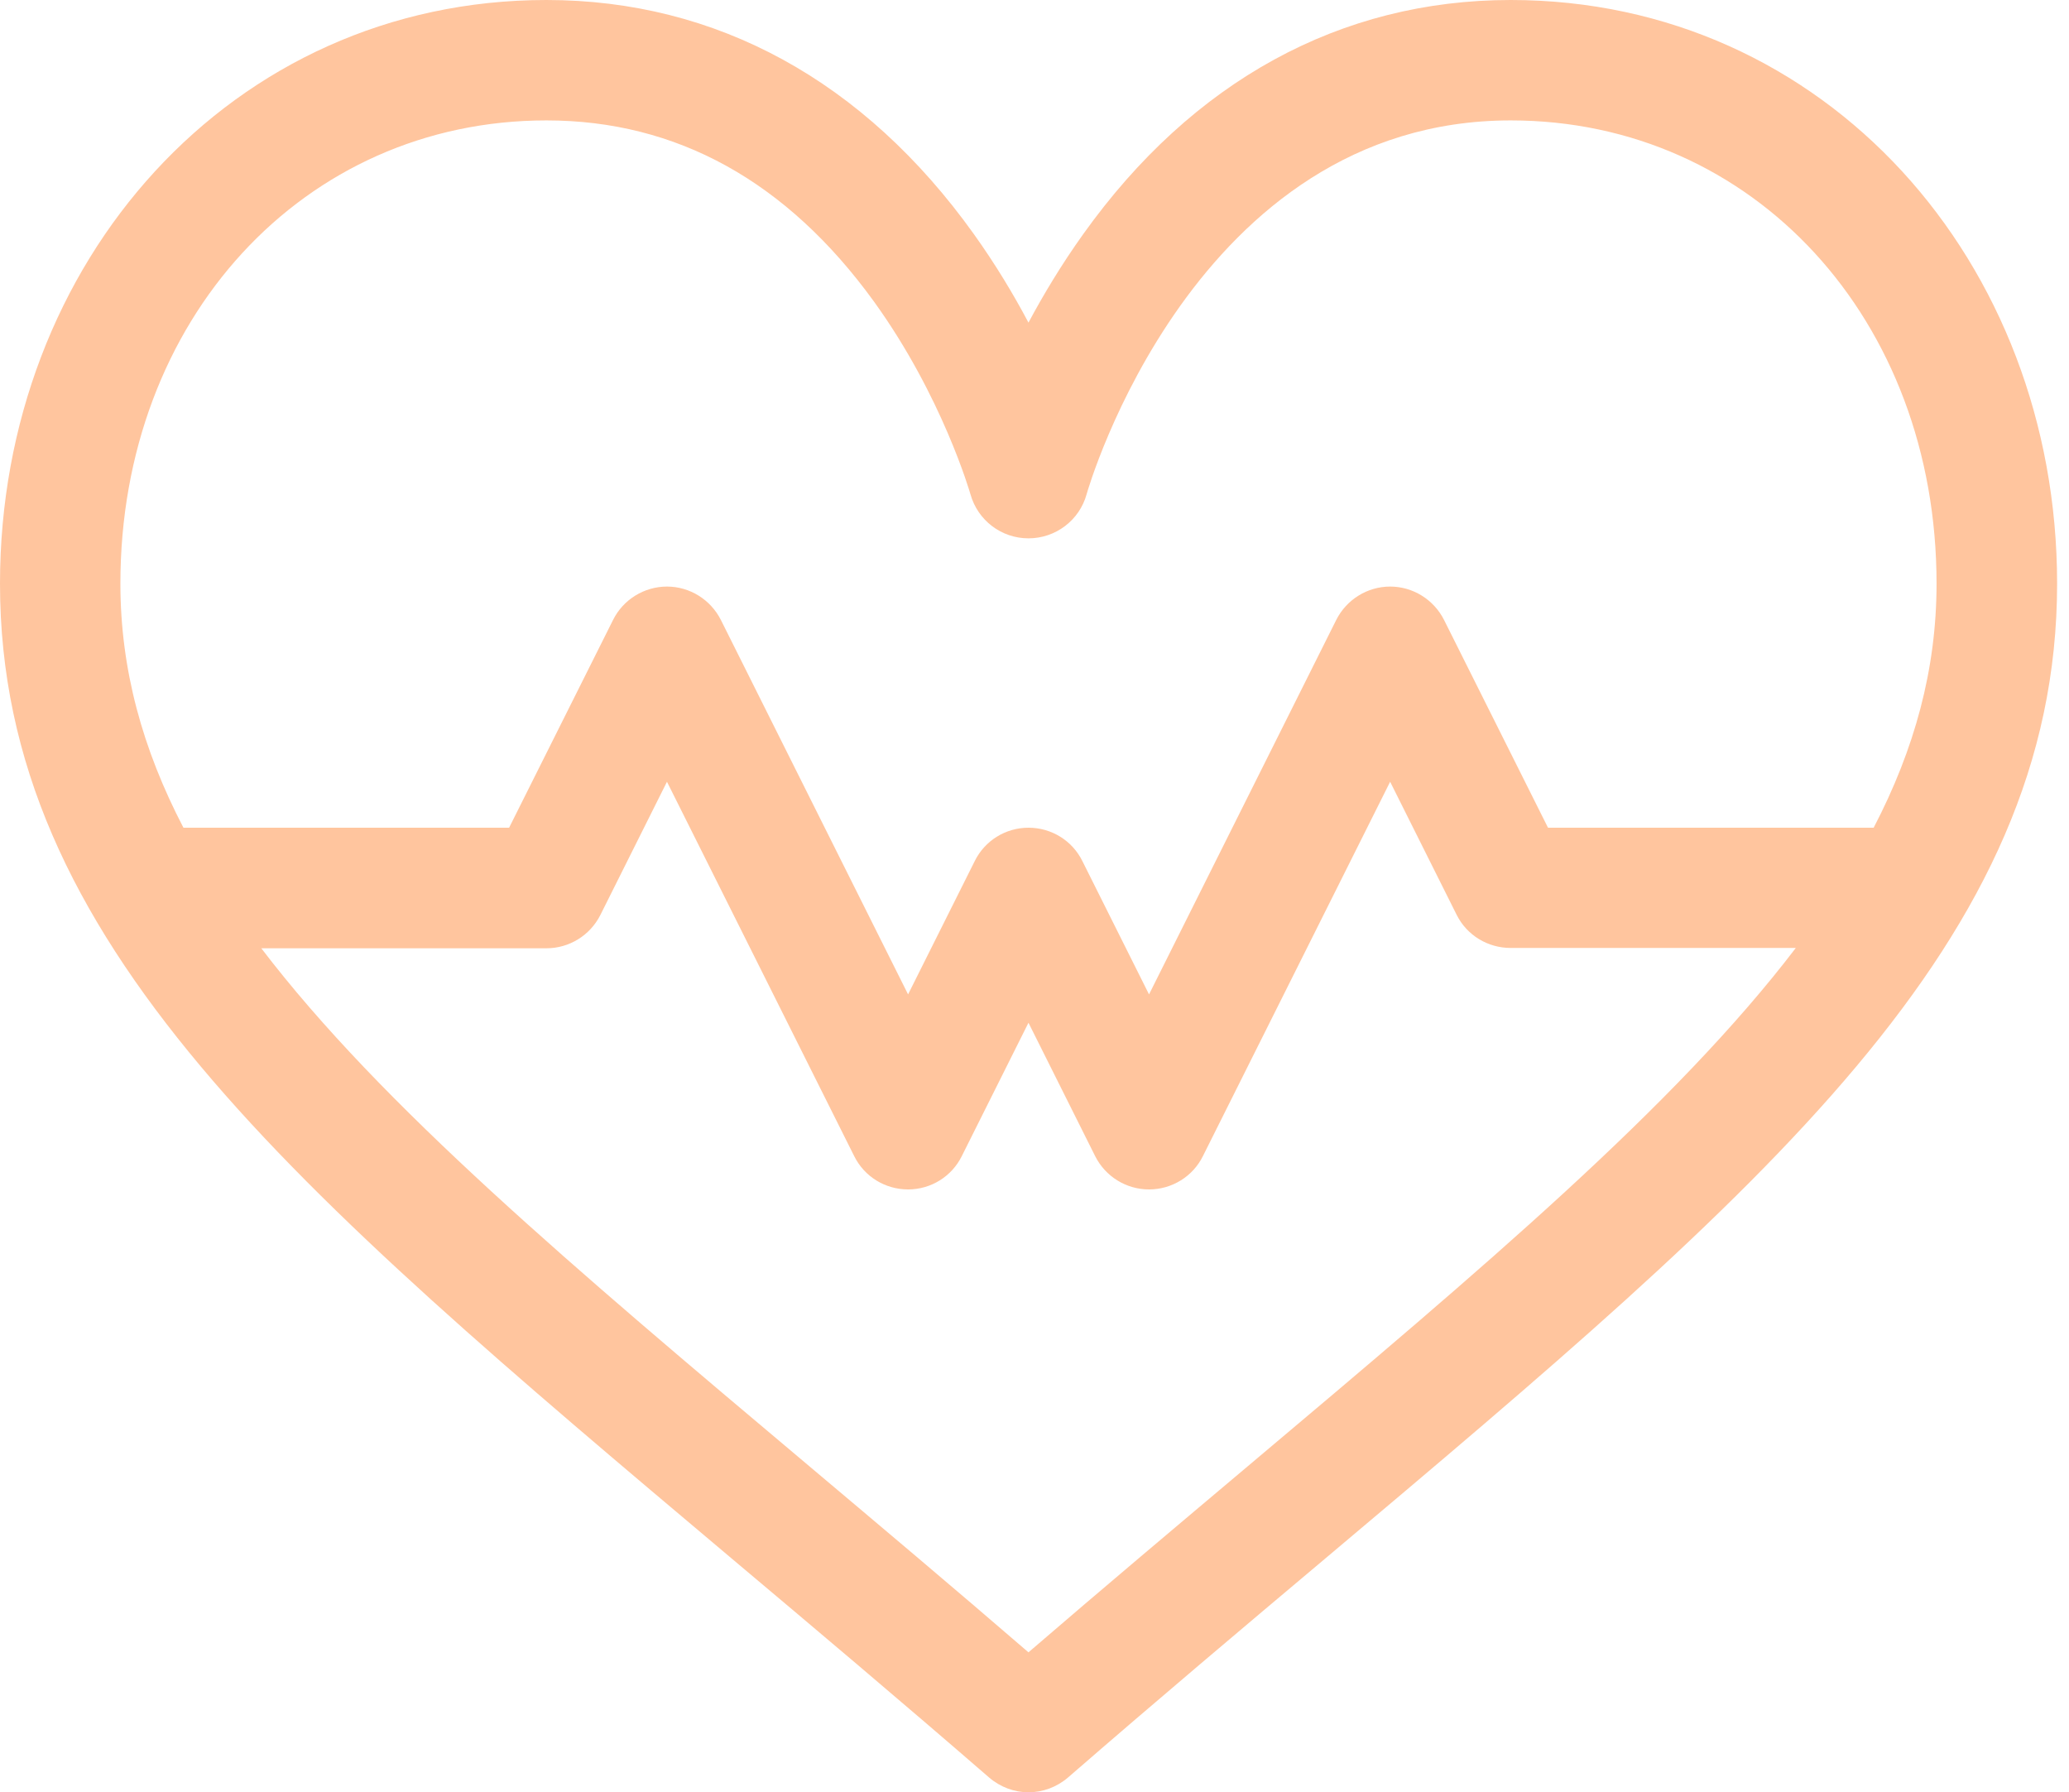 <svg width="127" height="110" viewBox="0 0 127 110" fill="none" xmlns="http://www.w3.org/2000/svg" xmlns:xlink="http://www.w3.org/1999/xlink">
	<desc>
			Created with Pixso.
	</desc>
	<defs/>
	<path id="Vector" d="M92.73 0C82.29 0 73.21 4.96 66.49 14.37C65.16 16.23 64.05 18.08 63.13 19.8C62.22 18.08 61.11 16.23 59.78 14.37C53.05 4.96 43.98 0 33.54 0C14.2 0 0 16.09 0 35.82C0 57.82 17.87 72.87 44.91 95.65C49.95 99.89 55.16 104.28 60.71 109.09C61.41 109.69 62.27 110 63.13 110C64 110 64.86 109.69 65.56 109.09C71.1 104.28 76.31 99.89 81.35 95.65C108.4 72.87 126.27 57.82 126.27 35.82C126.27 16.09 112.07 0 92.73 0ZM76.59 89.99C72.27 93.63 67.82 97.37 63.13 101.41C58.45 97.37 54 93.63 49.68 89.99C35.14 77.75 23.42 67.87 16.04 58.2L33.54 58.2C34.94 58.2 36.22 57.41 36.85 56.16L40.94 47.98L52.43 70.95C53.05 72.21 54.33 73 55.74 73C57.14 73 58.42 72.21 59.04 70.95L63.13 62.77L67.22 70.95C67.85 72.21 69.13 73 70.53 73C71.93 73 73.22 72.21 73.84 70.95L85.33 47.98L89.42 56.16C90.05 57.41 91.33 58.18 92.73 58.18L110.23 58.18C102.85 67.85 91.13 77.75 76.59 89.99ZM95.02 50.8L88.64 38.05C88.01 36.8 86.73 36 85.33 36C83.93 36 82.65 36.8 82.02 38.05L70.53 61.03L66.44 52.85C65.82 51.59 64.54 50.8 63.13 50.8C61.73 50.8 60.45 51.59 59.83 52.85L55.74 61.03L44.25 38.05C43.62 36.8 42.34 36 40.94 36C39.54 36 38.25 36.8 37.63 38.05L31.25 50.8L11.26 50.8C8.75 45.98 7.39 41.08 7.39 35.82C7.39 19.62 18.63 7.39 33.54 7.39C41.54 7.39 48.3 11.13 53.64 18.5C57.84 24.31 59.55 30.27 59.57 30.34C60.02 31.94 61.47 33.04 63.13 33.04C64.8 33.04 66.26 31.93 66.7 30.33C66.76 30.1 73.28 7.39 92.73 7.39C107.64 7.39 118.87 19.62 118.87 35.82C118.87 41.08 117.52 45.98 115.01 50.8L95.02 50.8Z" fill="#FFC59E" fill-opacity="1" fill-rule="nonzero"/>
</svg>
